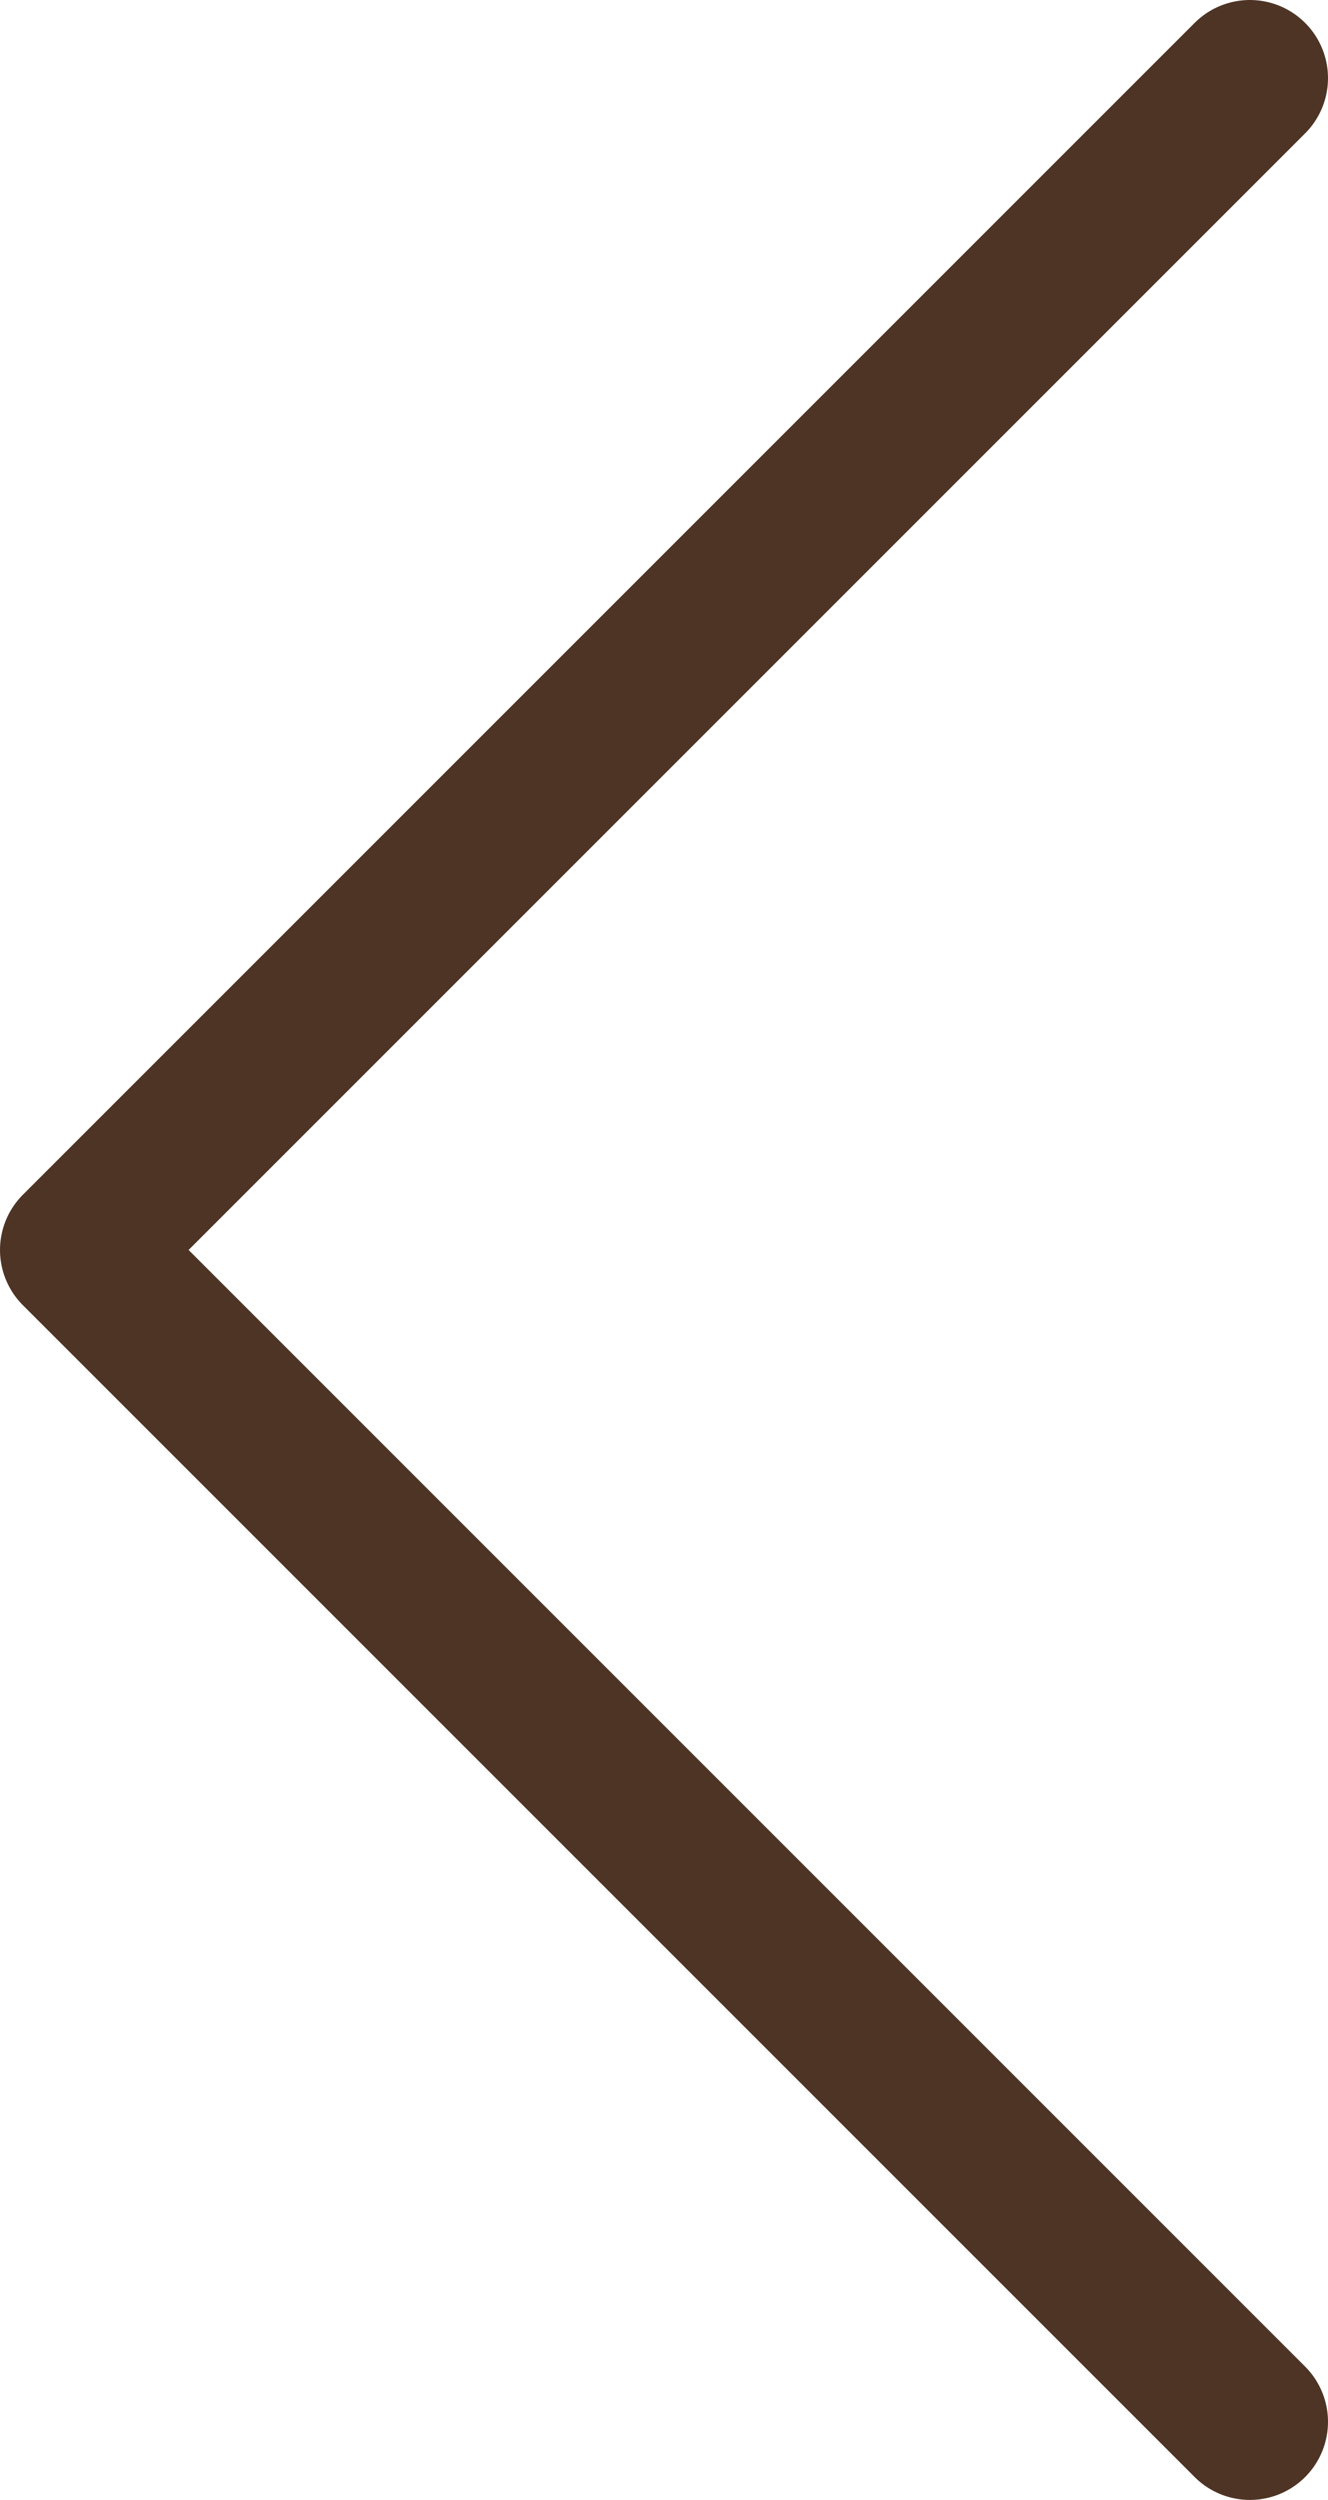 <svg width="17" height="32" viewBox="0 0 17 32" fill="none" xmlns="http://www.w3.org/2000/svg">
<path d="M16 31L1 16L16 1" stroke="#4E3425" stroke-width="2" stroke-linecap="round" stroke-linejoin="round"/>
</svg>
